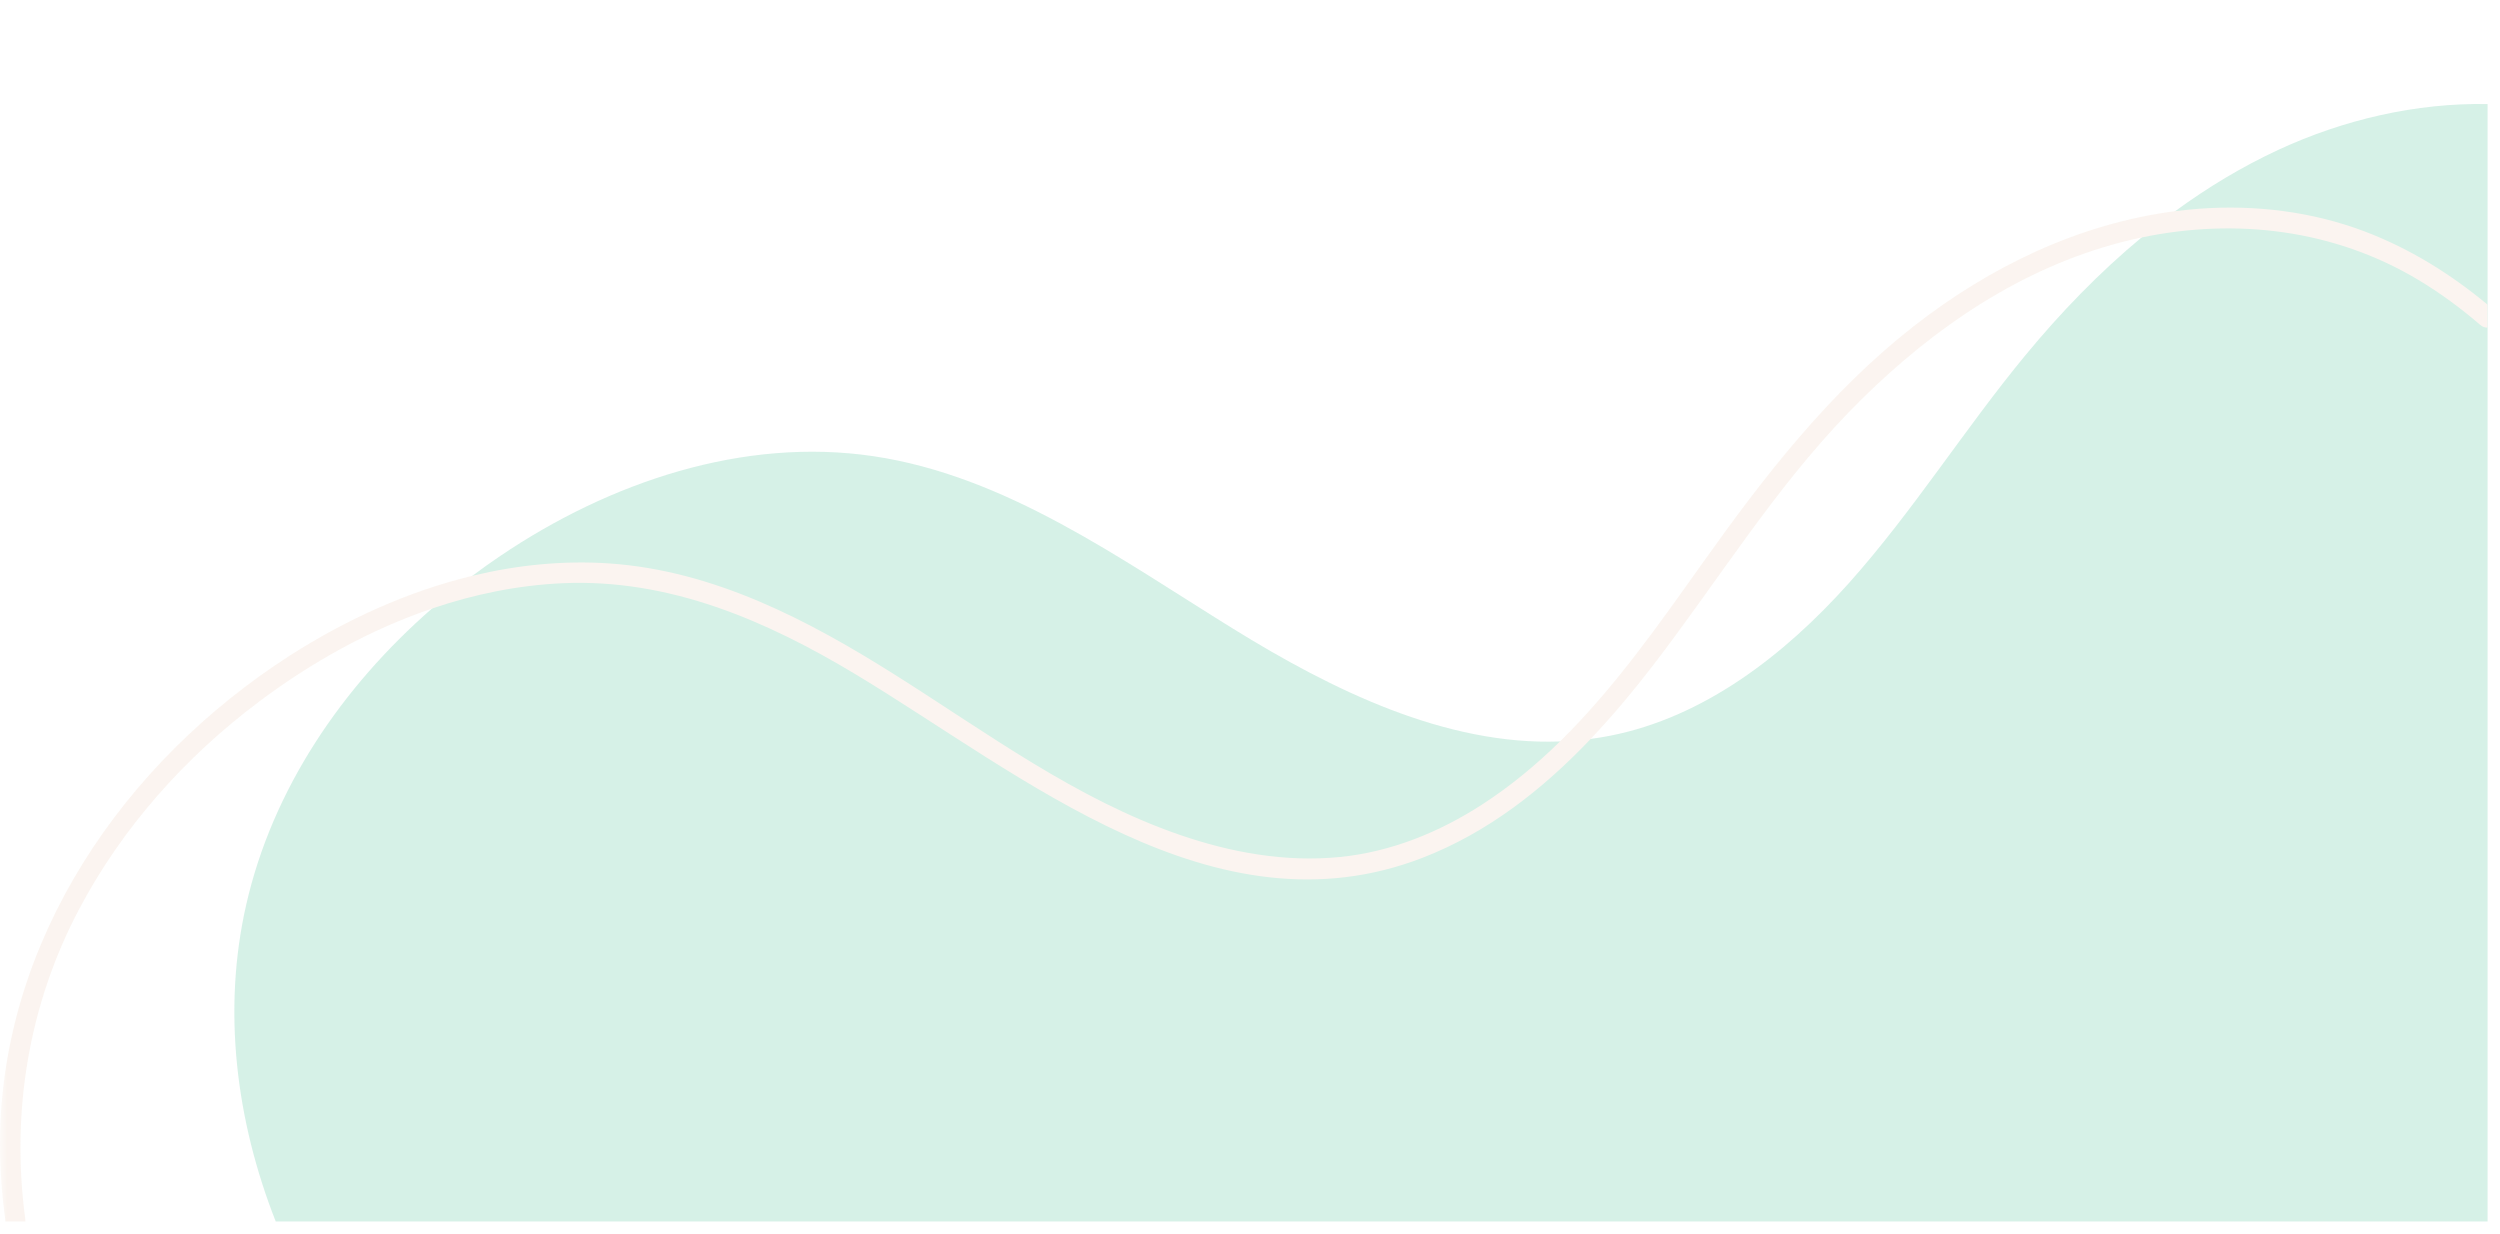 <svg xmlns="http://www.w3.org/2000/svg" xmlns:xlink="http://www.w3.org/1999/xlink" width="235" zoomAndPan="magnify" viewBox="0 0 176.25 87" height="116" preserveAspectRatio="xMidYMid meet" version="1.0"><defs><filter x="0%" y="0%" width="100%" height="100%" id="29fd3e3d9f"><feColorMatrix values="0 0 0 0 1 0 0 0 0 1 0 0 0 0 1 0 0 0 1 0" color-interpolation-filters="sRGB"/></filter><clipPath id="a316c490fd"><path d="M 0 7 L 175.504 7 L 175.504 86.816 L 0 86.816 Z M 0 7 " clip-rule="nonzero"/></clipPath><mask id="ca3c3d301c"><g filter="url(#29fd3e3d9f)"><rect x="-17.625" width="211.5" fill="#000000" y="-8.7" height="104.4" fill-opacity="0.2"/></g></mask><clipPath id="6cf65907e4"><path d="M 16 0.137 L 175.414 0.137 L 175.414 79.219 L 16 79.219 Z M 16 0.137 " clip-rule="nonzero"/></clipPath><clipPath id="3cfa1e8da9"><path d="M 0 7 L 175.414 7 L 175.414 79.219 L 0 79.219 Z M 0 7 " clip-rule="nonzero"/></clipPath><clipPath id="db686d0988"><rect x="0" width="176" y="0" height="80"/></clipPath></defs><g clip-path="url(#a316c490fd)"><g mask="url(#ca3c3d301c)"><g transform="matrix(1, 0, 0, 1, 0, 7)"><g clip-path="url(#db686d0988)"><g clip-path="url(#6cf65907e4)"><path fill="#33b888" d="M 17.359 56.777 C 19.215 48.625 24.117 41.43 30.453 35.902 C 30.906 35.5 31.375 35.109 31.848 34.727 C 32.324 34.34 32.809 33.961 33.305 33.594 C 33.945 33.113 34.598 32.645 35.262 32.199 C 42.965 26.992 52.395 23.793 61.59 25.164 C 70.922 26.559 78.887 32.352 86.914 37.312 C 93.922 41.648 101.898 45.566 109.98 45.273 C 110.336 45.262 110.691 45.242 111.051 45.211 C 111.41 45.18 111.777 45.141 112.137 45.094 C 112.586 45.035 113.035 44.961 113.484 44.875 C 120.141 43.574 125.809 39.176 130.336 34.121 C 134.855 29.066 138.477 23.273 142.793 18.043 C 145.266 15.043 147.996 12.215 150.988 9.734 C 151.379 9.41 151.777 9.09 152.18 8.773 C 152.57 8.469 152.965 8.176 153.363 7.879 C 155.645 6.207 158.074 4.746 160.648 3.551 C 165.238 1.43 170.34 0.242 175.375 0.336 L 175.375 79.113 L 19.438 79.113 C 16.637 71.984 15.664 64.215 17.359 56.777 Z M 17.359 56.777 " fill-opacity="1" fill-rule="nonzero"/></g><g clip-path="url(#3cfa1e8da9)"><path fill="#eacab3" d="M 0 73.516 C 0.062 59.285 8.734 46.727 20.445 39.211 C 24.367 36.699 28.738 34.695 33.305 33.594 C 36.461 32.832 39.711 32.5 42.969 32.723 C 50.348 33.234 56.984 36.719 63.129 40.594 C 69.609 44.68 75.859 49.34 83.176 51.859 C 86.801 53.109 90.633 53.801 94.469 53.418 C 98.07 53.059 101.469 51.672 104.488 49.719 C 106.488 48.426 108.297 46.922 109.977 45.277 C 113.816 41.512 116.961 37.008 120.066 32.645 C 124.395 26.555 128.969 20.656 134.895 16.016 C 140.273 11.809 146.566 8.762 153.359 7.887 C 153.922 7.816 154.492 7.758 155.059 7.715 C 158.988 7.426 163 7.914 166.695 9.312 C 169.879 10.516 172.762 12.309 175.371 14.477 L 175.371 16.094 C 175.203 16.105 175.023 16.051 174.867 15.914 C 173.496 14.734 172.043 13.66 170.488 12.73 C 164.559 9.176 157.629 8.352 150.984 9.742 C 150.062 9.934 149.145 10.172 148.242 10.449 C 141.305 12.562 135.297 16.938 130.305 22.098 C 125.039 27.543 121.09 34 116.488 39.977 C 115.129 41.738 113.688 43.469 112.141 45.098 C 108.77 48.645 104.891 51.695 100.281 53.477 C 85.602 59.152 72.133 47.66 60.371 40.57 C 54.043 36.758 47.203 33.781 39.668 34.117 C 36.52 34.258 33.43 34.891 30.457 35.902 C 26.086 37.387 21.969 39.691 18.301 42.438 C 13.062 46.355 8.578 51.379 5.535 57.18 C 2.012 63.879 0.773 71.438 1.781 78.926 C 1.789 78.992 1.793 79.055 1.785 79.113 L 0.383 79.113 C 0.137 77.254 -0.008 75.391 0 73.516 Z M 0 73.516 " fill-opacity="1" fill-rule="nonzero"/></g></g></g></g></g></svg>